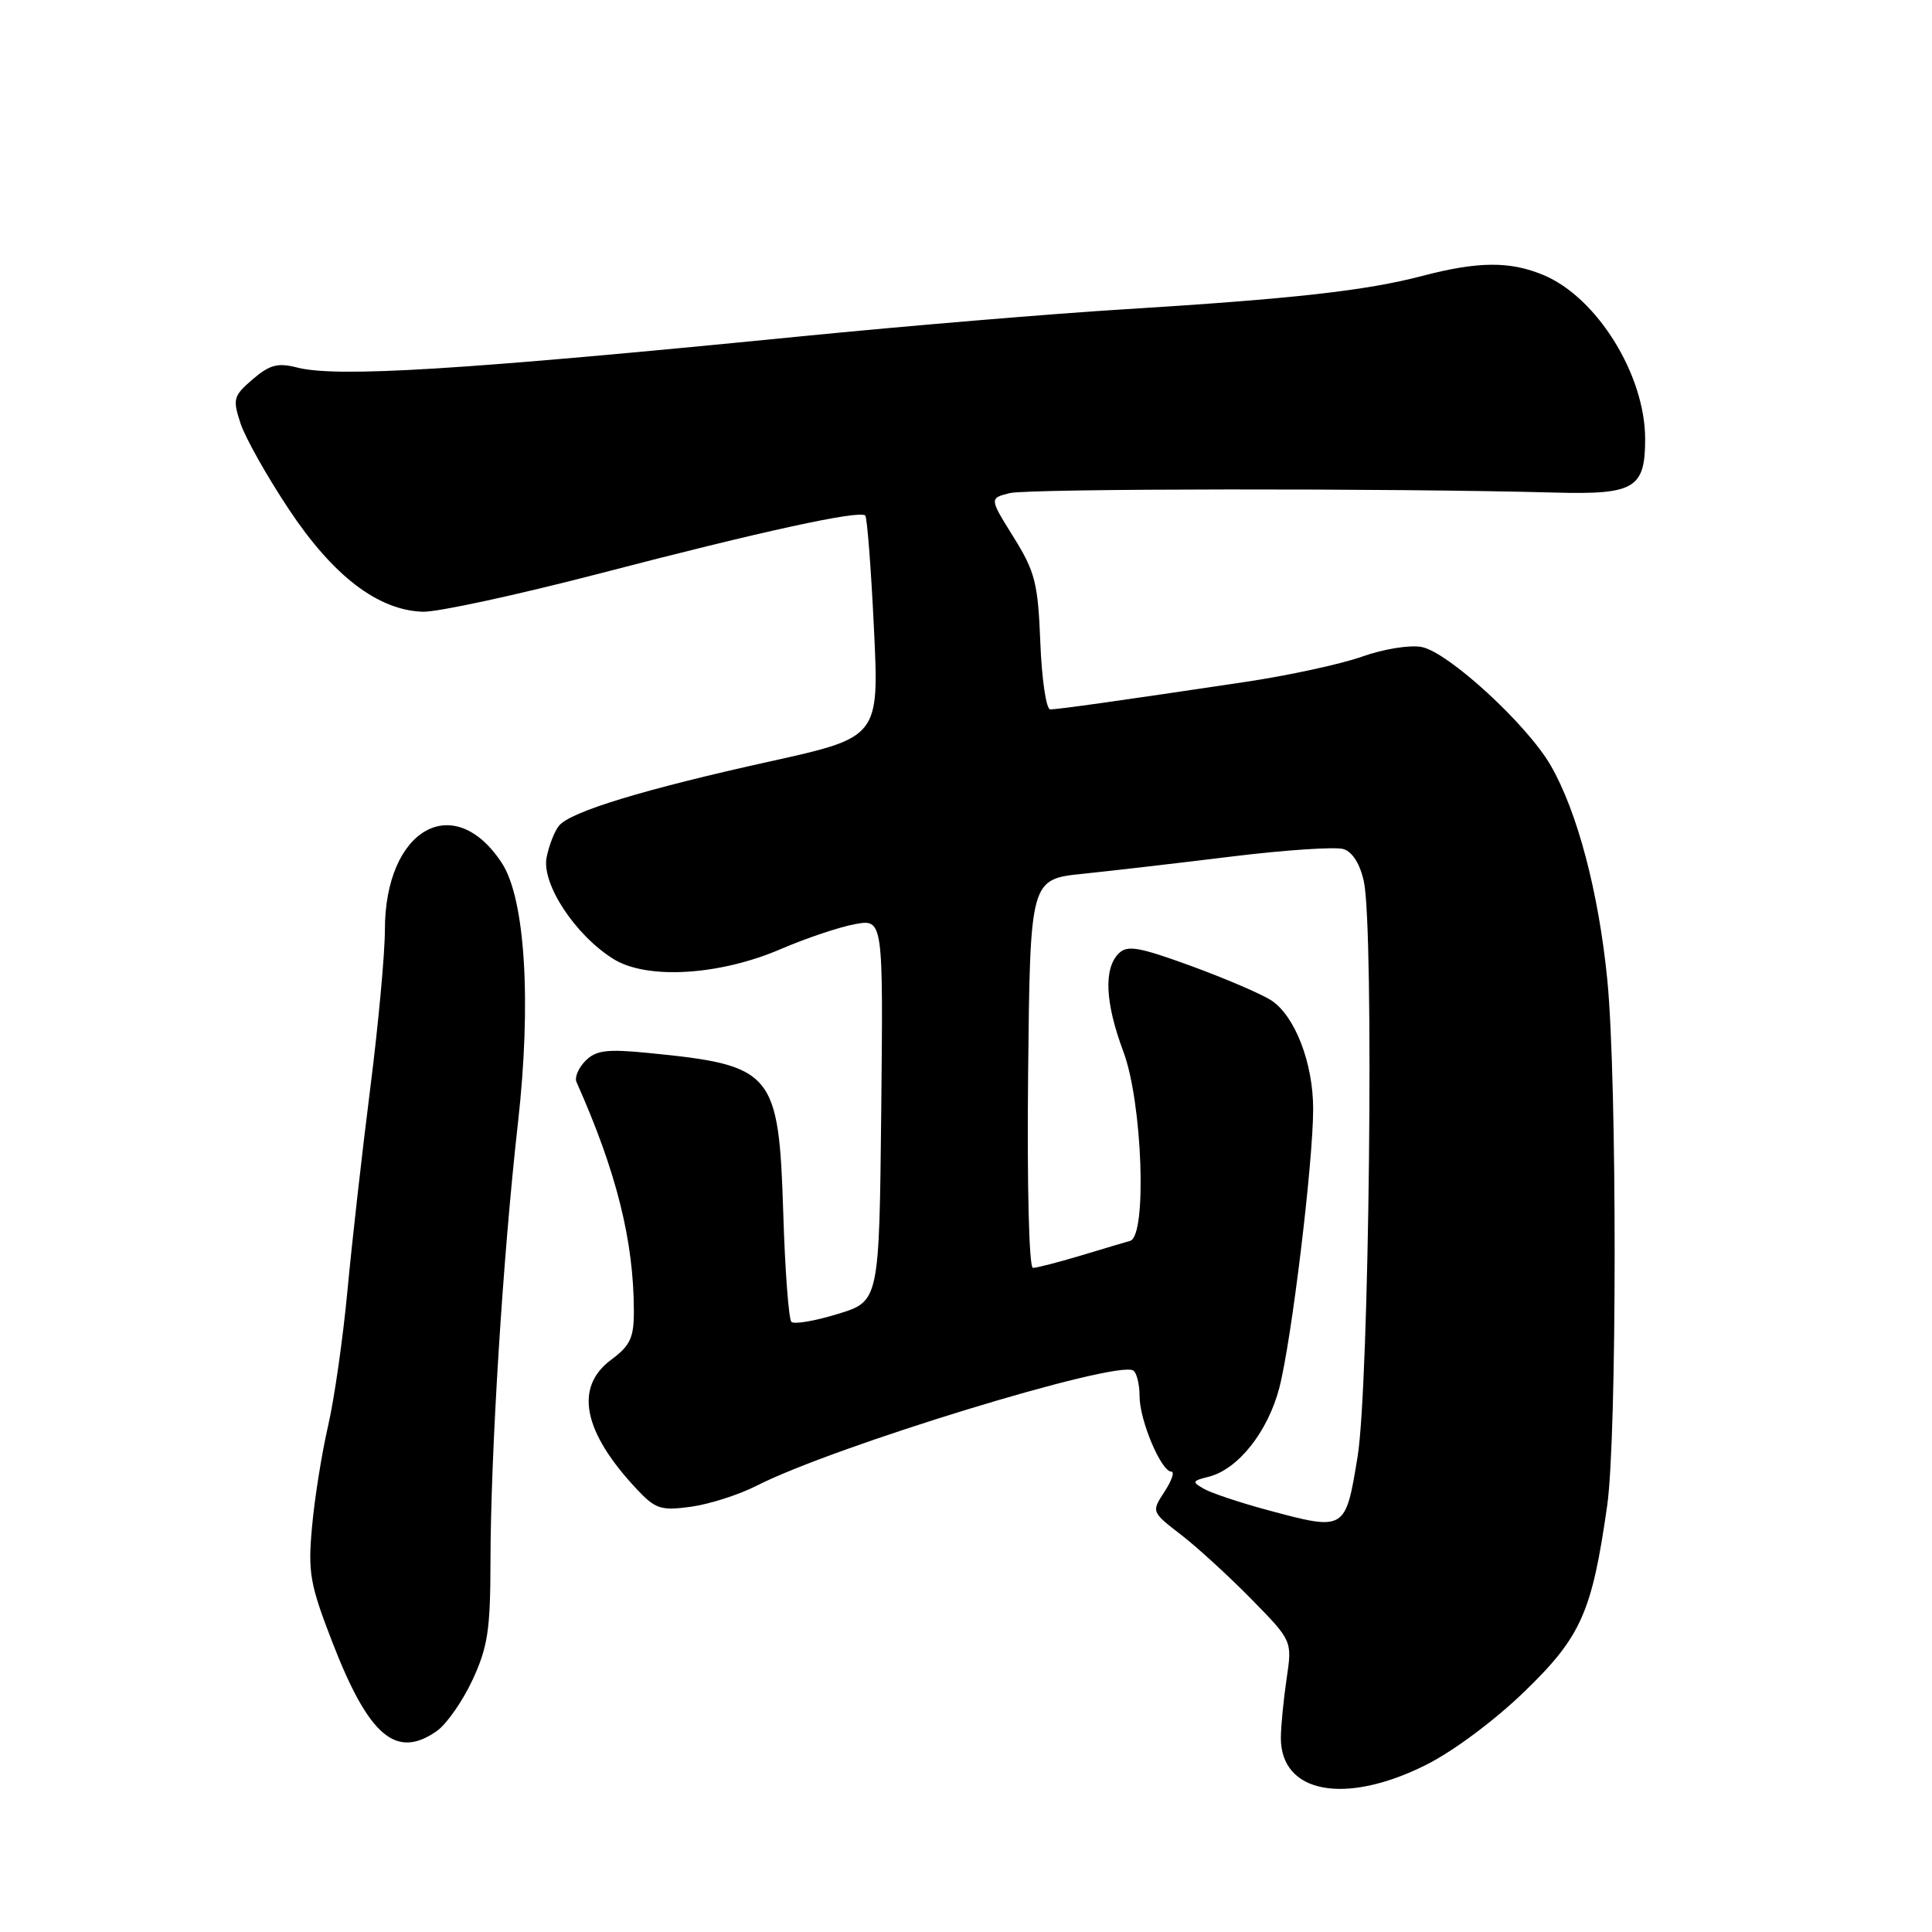 <?xml version="1.0" encoding="UTF-8" standalone="no"?>
<!DOCTYPE svg PUBLIC "-//W3C//DTD SVG 1.1//EN" "http://www.w3.org/Graphics/SVG/1.1/DTD/svg11.dtd" >
<svg xmlns="http://www.w3.org/2000/svg" xmlns:xlink="http://www.w3.org/1999/xlink" version="1.1" viewBox="0 0 256 256">
 <g >
 <path fill="currentColor"
d=" M 188.93 233.87 C 192.53 232.08 198.10 227.93 202.02 224.12 C 209.51 216.87 210.95 213.62 212.96 199.50 C 214.27 190.31 214.28 143.07 212.98 129.86 C 211.83 118.22 209.00 107.51 205.46 101.40 C 202.31 95.96 191.89 86.40 188.37 85.73 C 186.82 85.43 183.30 86.00 180.53 86.99 C 177.76 87.98 170.78 89.50 165.00 90.36 C 148.35 92.85 140.19 94.00 139.16 94.00 C 138.63 94.00 138.04 90.02 137.85 85.16 C 137.54 77.27 137.16 75.76 134.30 71.17 C 131.09 66.02 131.09 66.02 133.79 65.34 C 136.23 64.73 184.51 64.68 206.10 65.27 C 216.60 65.55 218.00 64.71 217.99 58.13 C 217.97 49.65 211.61 39.41 204.53 36.45 C 200.08 34.59 195.88 34.62 188.46 36.56 C 181.01 38.52 171.32 39.60 149.00 40.98 C 139.38 41.57 120.03 43.19 106.00 44.58 C 61.12 49.03 44.64 50.05 39.37 48.70 C 36.81 48.04 35.73 48.33 33.48 50.26 C 30.92 52.46 30.81 52.88 31.87 56.10 C 32.50 58.01 35.39 63.15 38.30 67.52 C 44.14 76.31 50.07 80.85 56.00 81.06 C 57.92 81.13 68.50 78.84 79.50 75.98 C 100.94 70.39 113.90 67.57 114.65 68.31 C 114.90 68.57 115.42 75.28 115.80 83.23 C 116.50 97.69 116.50 97.69 102.00 100.90 C 85.39 104.57 75.62 107.54 74.08 109.40 C 73.49 110.11 72.75 112.00 72.43 113.60 C 71.73 117.09 76.21 123.91 81.28 127.07 C 85.72 129.84 95.34 129.26 103.50 125.74 C 106.80 124.32 111.20 122.84 113.27 122.46 C 117.03 121.77 117.03 121.77 116.77 147.10 C 116.50 172.43 116.50 172.43 111.00 174.11 C 107.97 175.04 105.21 175.51 104.86 175.15 C 104.51 174.79 104.02 168.35 103.79 160.84 C 103.19 141.98 102.50 141.16 85.89 139.52 C 80.42 138.98 78.98 139.16 77.58 140.56 C 76.65 141.50 76.11 142.76 76.39 143.38 C 81.67 155.21 83.98 164.40 83.99 173.72 C 84.00 177.25 83.51 178.30 81.00 180.16 C 76.06 183.81 77.24 189.74 84.43 197.38 C 86.86 199.96 87.59 200.19 91.57 199.65 C 94.01 199.31 97.92 198.06 100.25 196.87 C 110.47 191.65 147.90 180.20 150.16 181.60 C 150.62 181.88 151.00 183.43 151.00 185.03 C 151.00 188.20 153.87 195.00 155.21 195.00 C 155.67 195.00 155.26 196.20 154.30 197.66 C 152.56 200.33 152.56 200.33 156.53 203.39 C 158.71 205.08 162.91 208.93 165.86 211.94 C 171.23 217.42 171.23 217.42 170.48 222.46 C 170.07 225.23 169.73 228.74 169.72 230.26 C 169.70 237.63 178.21 239.23 188.93 233.87 Z  M 57.88 229.37 C 59.17 228.47 61.29 225.43 62.60 222.62 C 64.63 218.26 64.98 215.95 64.99 207.00 C 65.01 192.57 66.64 166.43 68.63 148.81 C 70.44 132.76 69.59 119.08 66.50 114.36 C 60.13 104.64 51.01 109.84 51.00 123.21 C 51.00 126.35 50.13 135.80 49.06 144.21 C 47.99 152.62 46.63 164.68 46.04 171.00 C 45.45 177.32 44.29 185.43 43.46 189.00 C 42.64 192.57 41.68 198.55 41.35 202.27 C 40.79 208.35 41.06 209.90 44.01 217.53 C 48.86 230.07 52.48 233.16 57.88 229.37 Z  M 167.95 200.09 C 164.34 199.12 160.57 197.86 159.57 197.30 C 157.90 196.36 157.94 196.23 160.15 195.68 C 164.05 194.70 168.00 189.72 169.52 183.88 C 171.14 177.62 174.00 154.04 174.00 146.93 C 174.00 140.86 171.59 134.62 168.46 132.56 C 167.15 131.71 162.37 129.66 157.84 128.00 C 150.89 125.47 149.37 125.20 148.23 126.34 C 146.22 128.35 146.44 132.89 148.85 139.34 C 151.38 146.08 152.01 163.78 149.75 164.42 C 149.06 164.61 146.09 165.50 143.14 166.39 C 140.18 167.27 137.36 168.00 136.87 168.00 C 136.35 168.00 136.08 157.08 136.23 142.25 C 136.50 116.50 136.50 116.50 143.50 115.78 C 147.35 115.38 156.27 114.35 163.32 113.48 C 170.37 112.62 176.99 112.18 178.03 112.51 C 179.21 112.88 180.23 114.51 180.72 116.81 C 182.09 123.26 181.43 183.53 179.89 193.00 C 178.28 202.87 178.27 202.87 167.95 200.09 Z "/>
</g>
</svg>